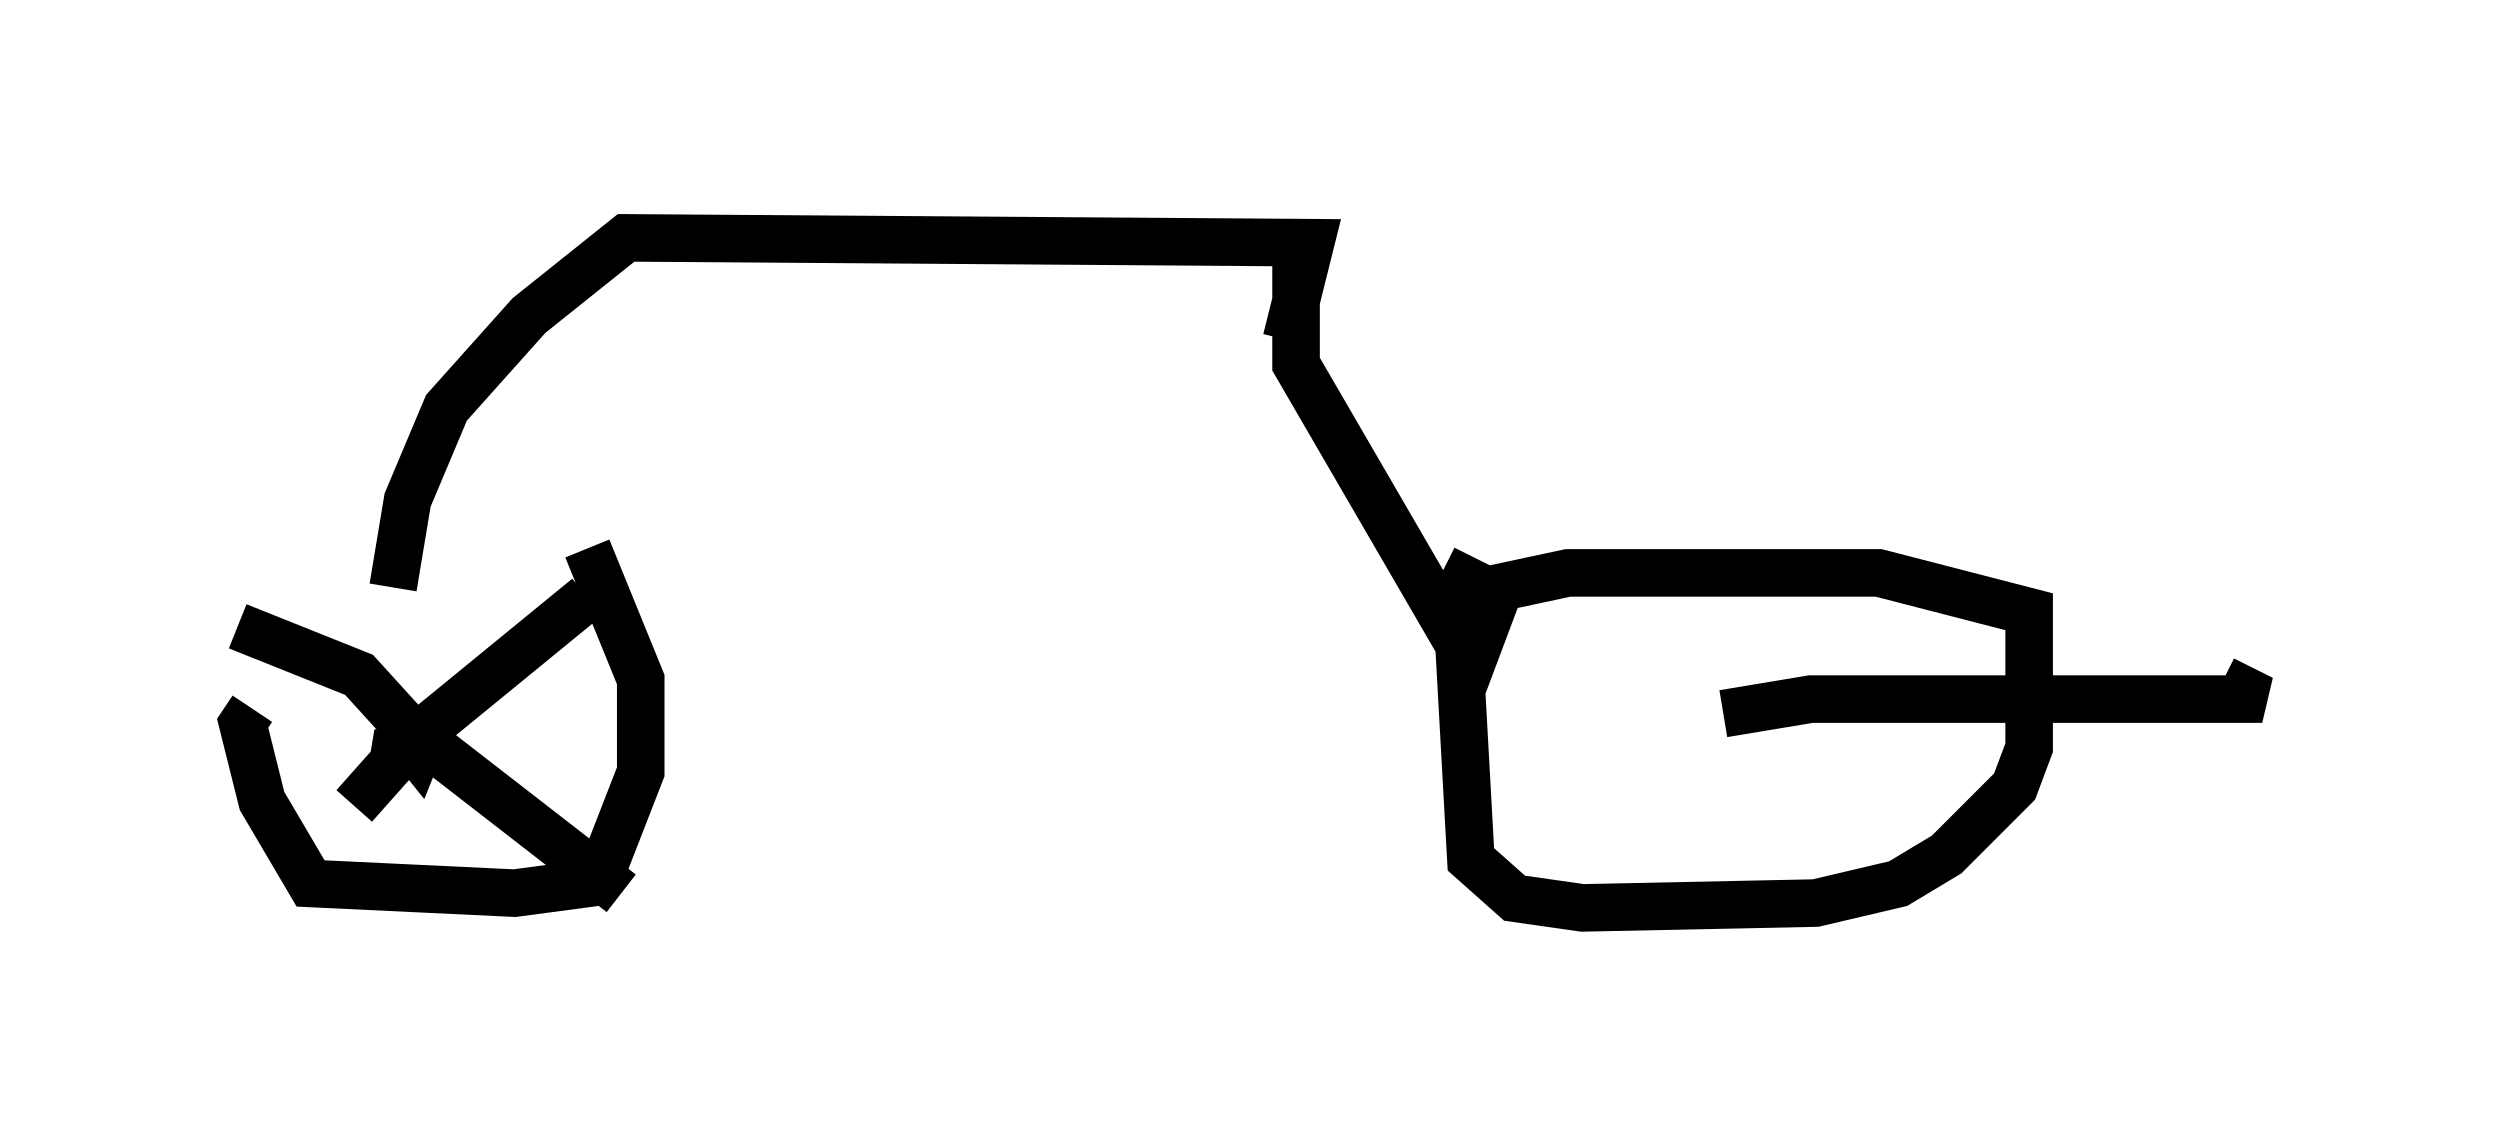 <?xml version="1.0" encoding="utf-8" ?>
<svg baseProfile="full" height="24.088" version="1.1" width="52.569" xmlns="http://www.w3.org/2000/svg" xmlns:ev="http://www.w3.org/2001/xml-events" xmlns:xlink="http://www.w3.org/1999/xlink"><defs /><rect fill="white" height="24.088" width="52.569" x="0" y="0" /><path d="M5.306, 13.779 m7.044, -2.246 l1.123, 2.756 0.0, 1.94 l-0.715, 1.838 -0.408, 0.51 l-1.531, 0.204 -4.288, -0.204 l-1.021, -1.735 -0.408, -1.633 l0.204, -0.306 m2.858, 0.715 l0.306, -0.102 m-0.102, -0.204 l0.408, 0.51 0.204, -0.51 l3.369, -2.756 m-3.369, 3.063 l4.083, 3.165 m-4.696, -3.369 l-0.102, 0.613 -0.817, 0.919 m1.123, -1.633 l-1.021, -1.123 -2.552, -1.021 m3.267, -0.817 l0.306, -1.838 0.817, -1.94 l1.735, -1.94 2.042, -1.633 l14.394, 0.102 -0.51, 2.042 m0.204, -1.735 l0.0, 2.246 3.675, 6.329 l0.613, -1.633 1.429, -0.306 l6.533, 0.0 3.165, 0.817 l0.0, 2.858 -0.306, 0.817 l-1.429, 1.429 -1.021, 0.613 l-1.735, 0.408 -4.9, 0.102 l-1.429, -0.204 -0.919, -0.817 l-0.306, -5.513 0.408, -0.817 m5.206, 3.267 l1.838, -0.306 9.494, 0.0 l-0.817, -0.408 " fill="none" stroke="black" stroke-width="1" /></svg>
